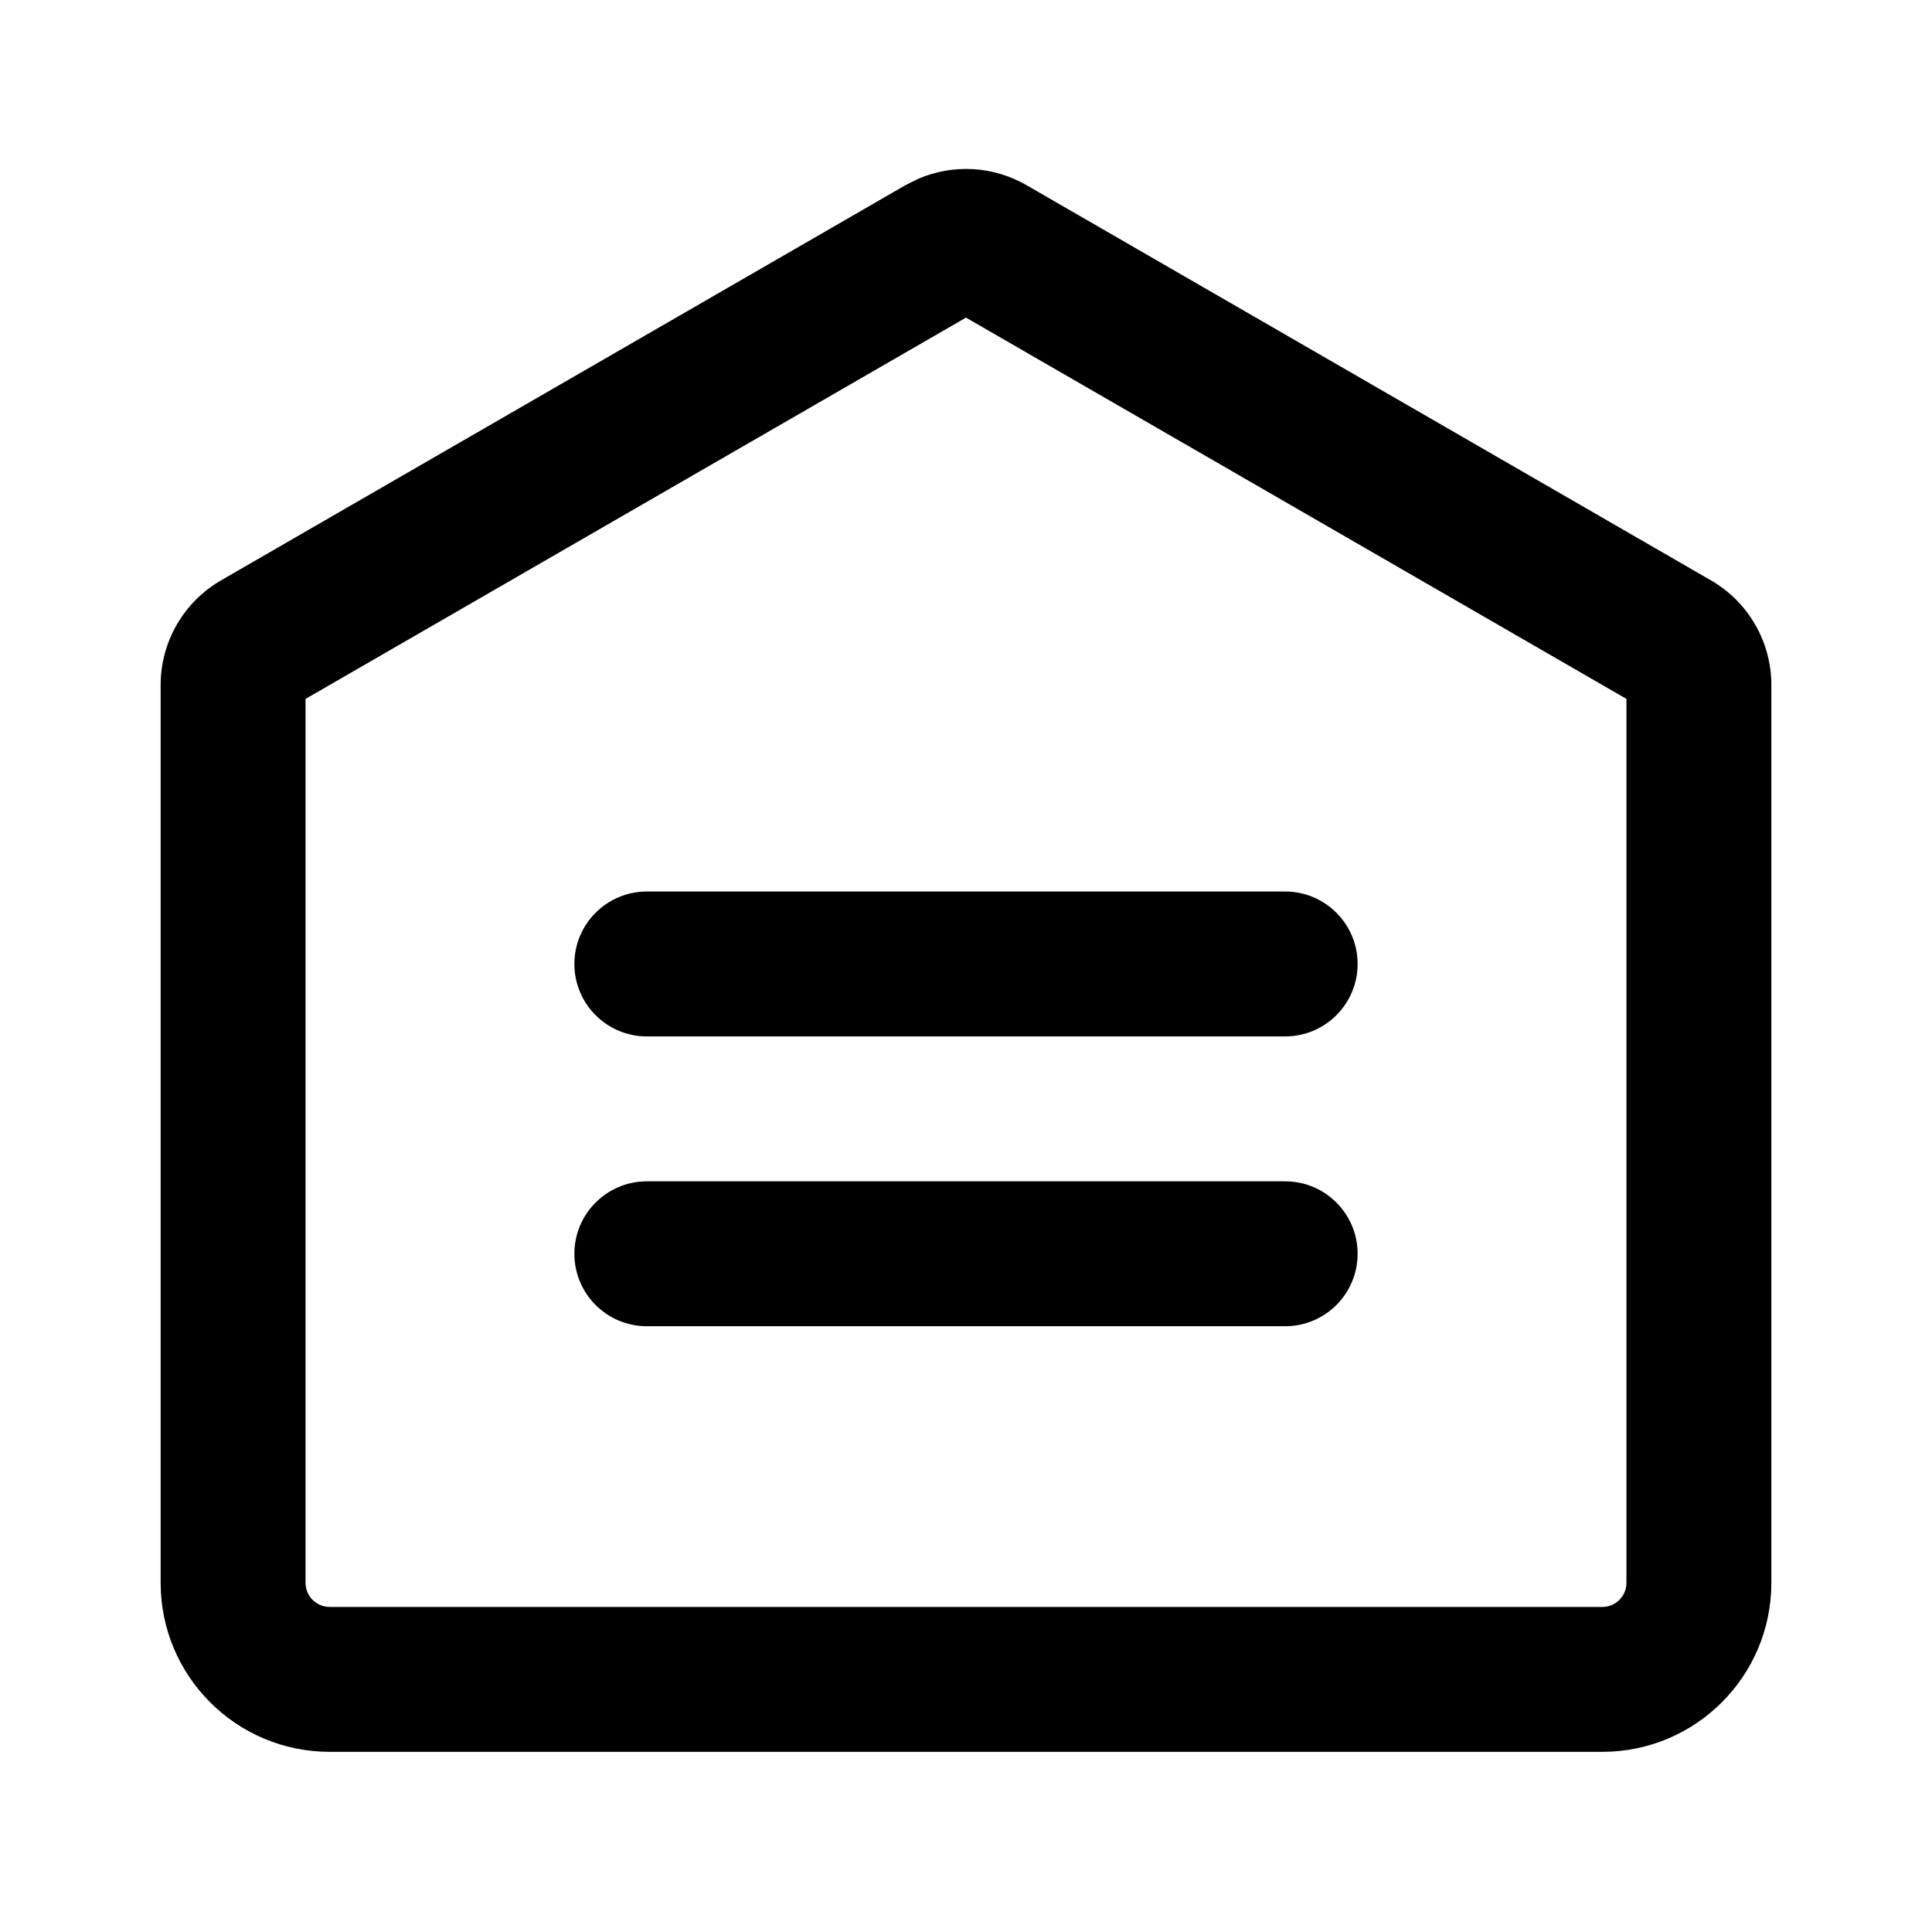 <svg width="20" height="20" viewBox="0 0 20 20" xmlns="http://www.w3.org/2000/svg" xmlns:xlink="http://www.w3.org/1999/xlink">
	<desc>
			Created with Pixso.
	</desc>
	<path d="M2.288 6.008C1.902 6.231 1.663 6.644 1.663 7.09L1.663 16.385C1.663 17.352 2.447 18.135 3.413 18.135L16.587 18.135C17.553 18.135 18.337 17.352 18.337 16.385L18.337 7.09C18.337 6.644 18.098 6.231 17.712 6.008L10.625 1.916C10.281 1.718 9.867 1.696 9.507 1.85L9.375 1.916L2.288 6.008ZM16.837 7.235L16.837 16.385C16.837 16.523 16.725 16.635 16.587 16.635L3.413 16.635C3.275 16.635 3.163 16.523 3.163 16.385L3.163 7.235L10 3.288L16.837 7.235Z" />
	<path d="M13.304 9.229L6.696 9.229C6.282 9.229 5.946 9.565 5.946 9.979C5.946 10.393 6.282 10.729 6.696 10.729L13.304 10.729C13.718 10.729 14.054 10.393 14.054 9.979C14.054 9.565 13.718 9.229 13.304 9.229Z" />
	<path d="M13.304 12.229L6.696 12.229C6.282 12.229 5.946 12.565 5.946 12.979C5.946 13.393 6.282 13.729 6.696 13.729L13.304 13.729C13.718 13.729 14.054 13.393 14.054 12.979C14.054 12.565 13.718 12.229 13.304 12.229Z" />
	<defs/>
</svg>
